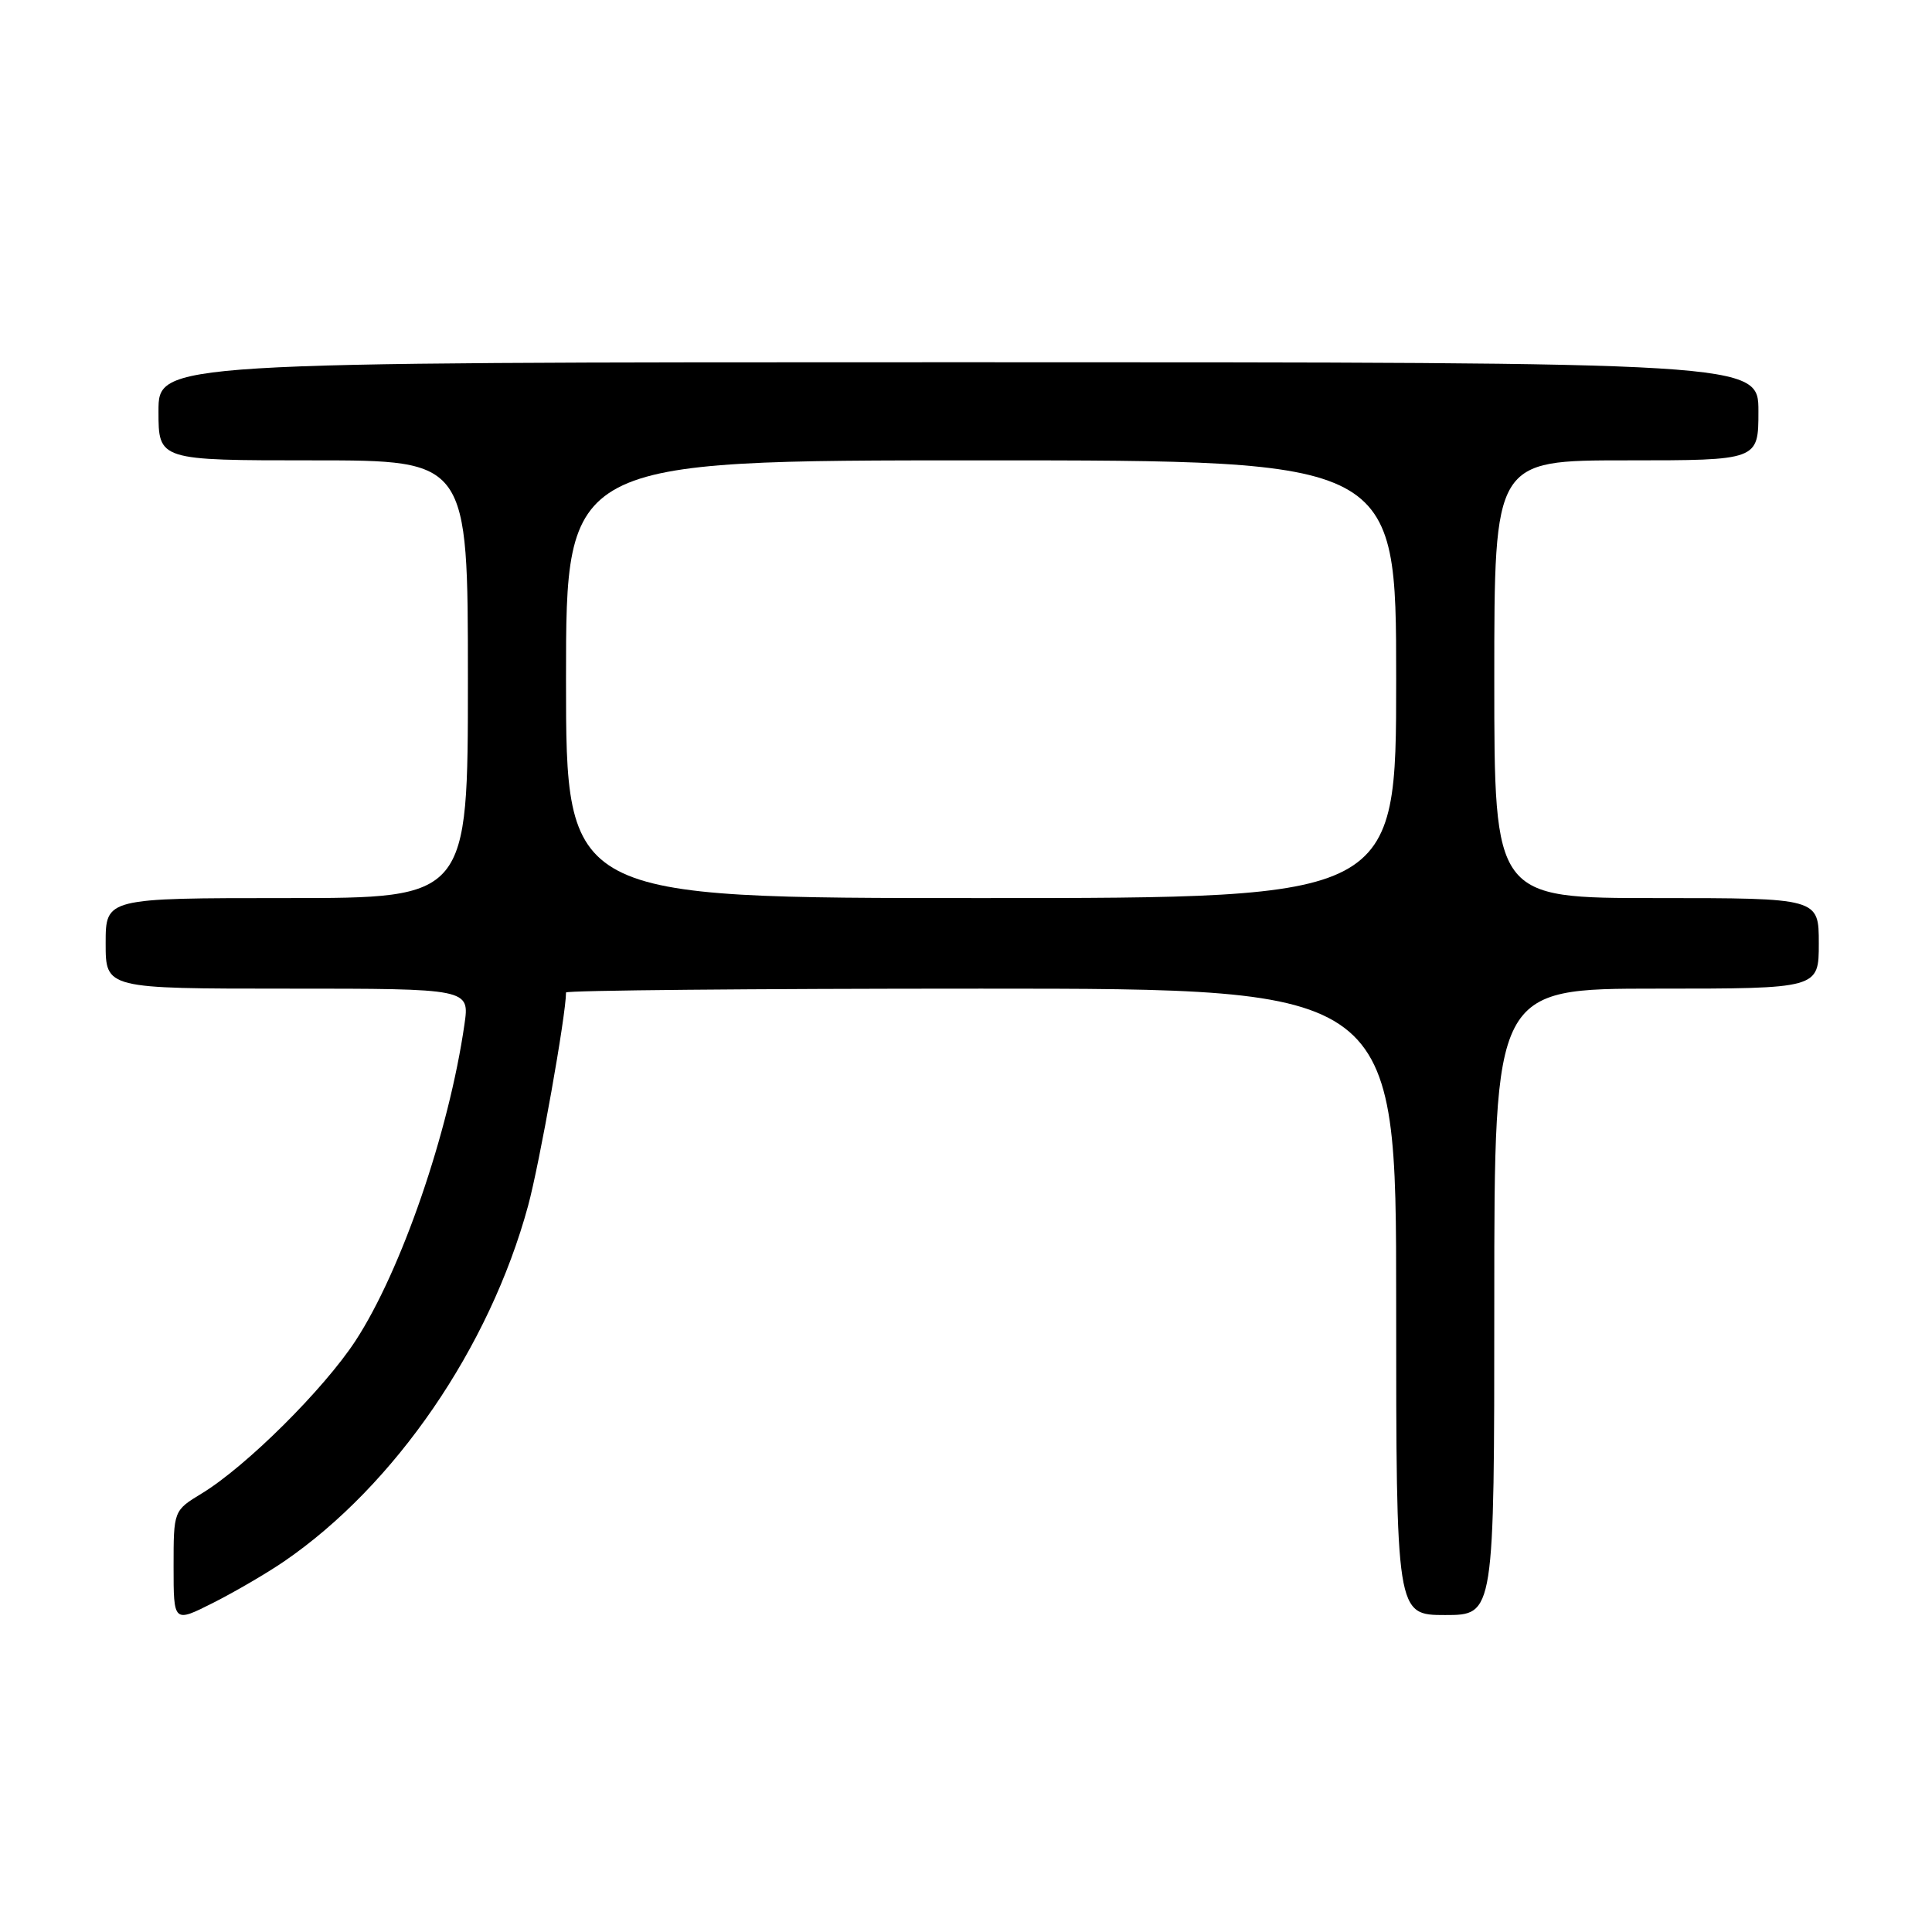 <?xml version="1.0" encoding="UTF-8" standalone="no"?>
<!DOCTYPE svg PUBLIC "-//W3C//DTD SVG 1.1//EN" "http://www.w3.org/Graphics/SVG/1.1/DTD/svg11.dtd" >
<svg xmlns="http://www.w3.org/2000/svg" xmlns:xlink="http://www.w3.org/1999/xlink" version="1.1" viewBox="0 0 256 256">
 <g >
 <path fill="currentColor"
d=" M 37.65 206.89 C 52.33 196.83 64.86 178.56 69.97 159.79 C 71.50 154.15 75.00 134.50 75.00 131.51 C 75.00 131.23 99.75 131.00 130.00 131.00 C 185.00 131.00 185.00 131.00 185.00 172.50 C 185.00 214.00 185.00 214.00 191.50 214.00 C 198.00 214.00 198.00 214.00 198.00 172.50 C 198.00 131.00 198.00 131.00 219.50 131.00 C 241.00 131.00 241.00 131.00 241.00 125.00 C 241.00 119.00 241.00 119.00 219.50 119.00 C 198.00 119.00 198.00 119.00 198.00 90.00 C 198.00 61.00 198.00 61.00 215.50 61.00 C 233.00 61.00 233.00 61.00 233.00 54.50 C 233.00 48.00 233.00 48.00 127.00 48.00 C 21.00 48.00 21.00 48.00 21.00 54.50 C 21.00 61.00 21.00 61.00 41.50 61.00 C 62.00 61.00 62.00 61.00 62.00 90.00 C 62.00 119.00 62.00 119.00 38.00 119.00 C 14.00 119.00 14.00 119.00 14.00 125.00 C 14.00 131.00 14.00 131.00 38.11 131.00 C 62.23 131.00 62.23 131.00 61.54 135.75 C 59.48 150.04 53.17 168.36 47.12 177.64 C 42.92 184.07 32.63 194.30 26.75 197.88 C 23.00 200.16 23.00 200.16 23.00 207.60 C 23.00 215.03 23.00 215.03 28.25 212.38 C 31.14 210.92 35.37 208.45 37.65 206.89 Z  M 75.00 90.00 C 75.00 61.00 75.00 61.00 130.00 61.00 C 185.00 61.00 185.00 61.00 185.00 90.00 C 185.00 119.00 185.00 119.00 130.00 119.00 C 75.00 119.00 75.00 119.00 75.00 90.00 Z "/>
</g>
</svg>